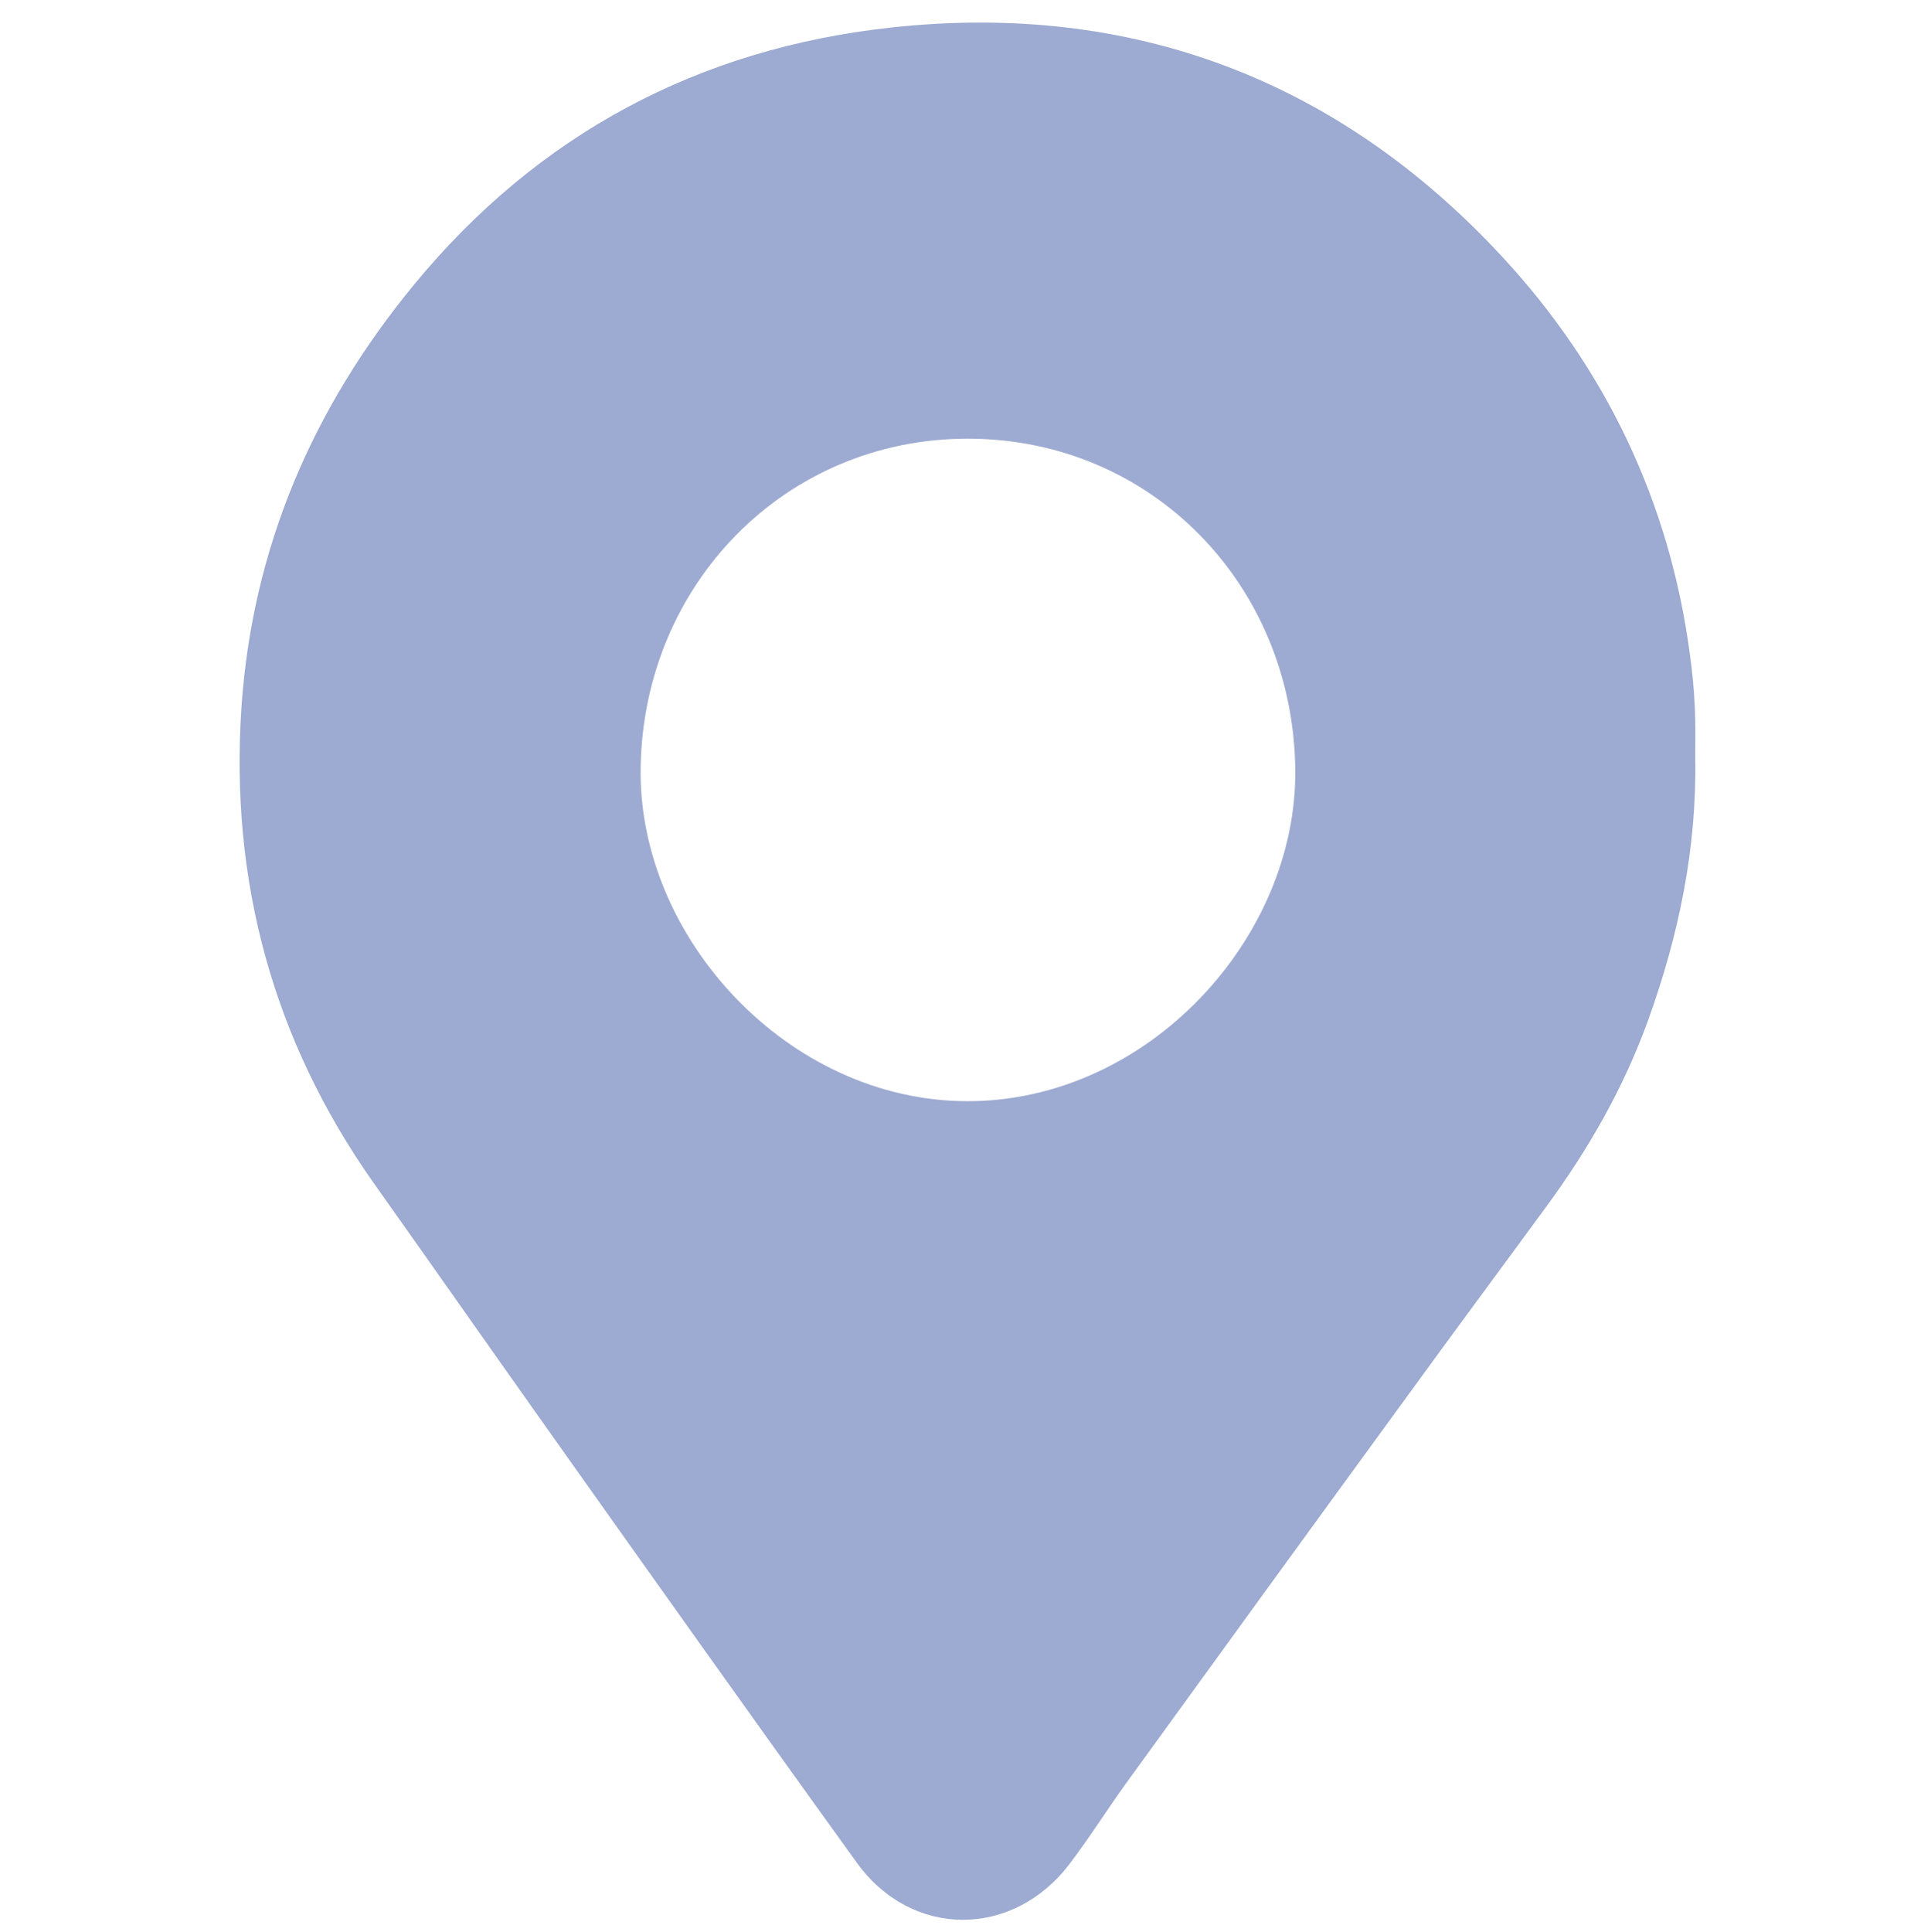 <svg xmlns="http://www.w3.org/2000/svg" xml:space="preserve" viewBox="0 0 469.3 469.4"><path d="M412 184.2c.4 22-4 43-11.4 63.6-6 16.6-14.6 31.6-25 45.7-11.2 15.3-22.5 30.5-33.6 45.8-22.9 31.4-45.7 62.8-68.5 94.3-4.6 6.4-8.8 13.1-13.6 19.4-13.8 18.1-38.4 18.1-51.7-.4-25.4-35.2-50.6-70.7-75.7-106.1-13.9-19.6-27.7-39.3-41.6-58.9-24.6-34.8-35.1-73.7-32.2-116C61.4 133 76 99.1 100.6 69.2c30.2-36.7 69.3-57.4 115.9-62.5C274.9.3 325.2 19.3 365.1 62.4c25.1 27.1 40.7 59.6 45.6 96.6.6 4.2 1 8.5 1.2 12.8.2 4.2.1 8.3.1 12.4m-177 83.4c43.9.1 80.3-39.6 79.8-80.7-.6-45-35.1-80.3-79.6-80.3-44.3 0-78.8 35.3-79.5 79.9-.7 41.4 35.9 81 79.3 81.1" style="fill:#9daad1"/></svg>
